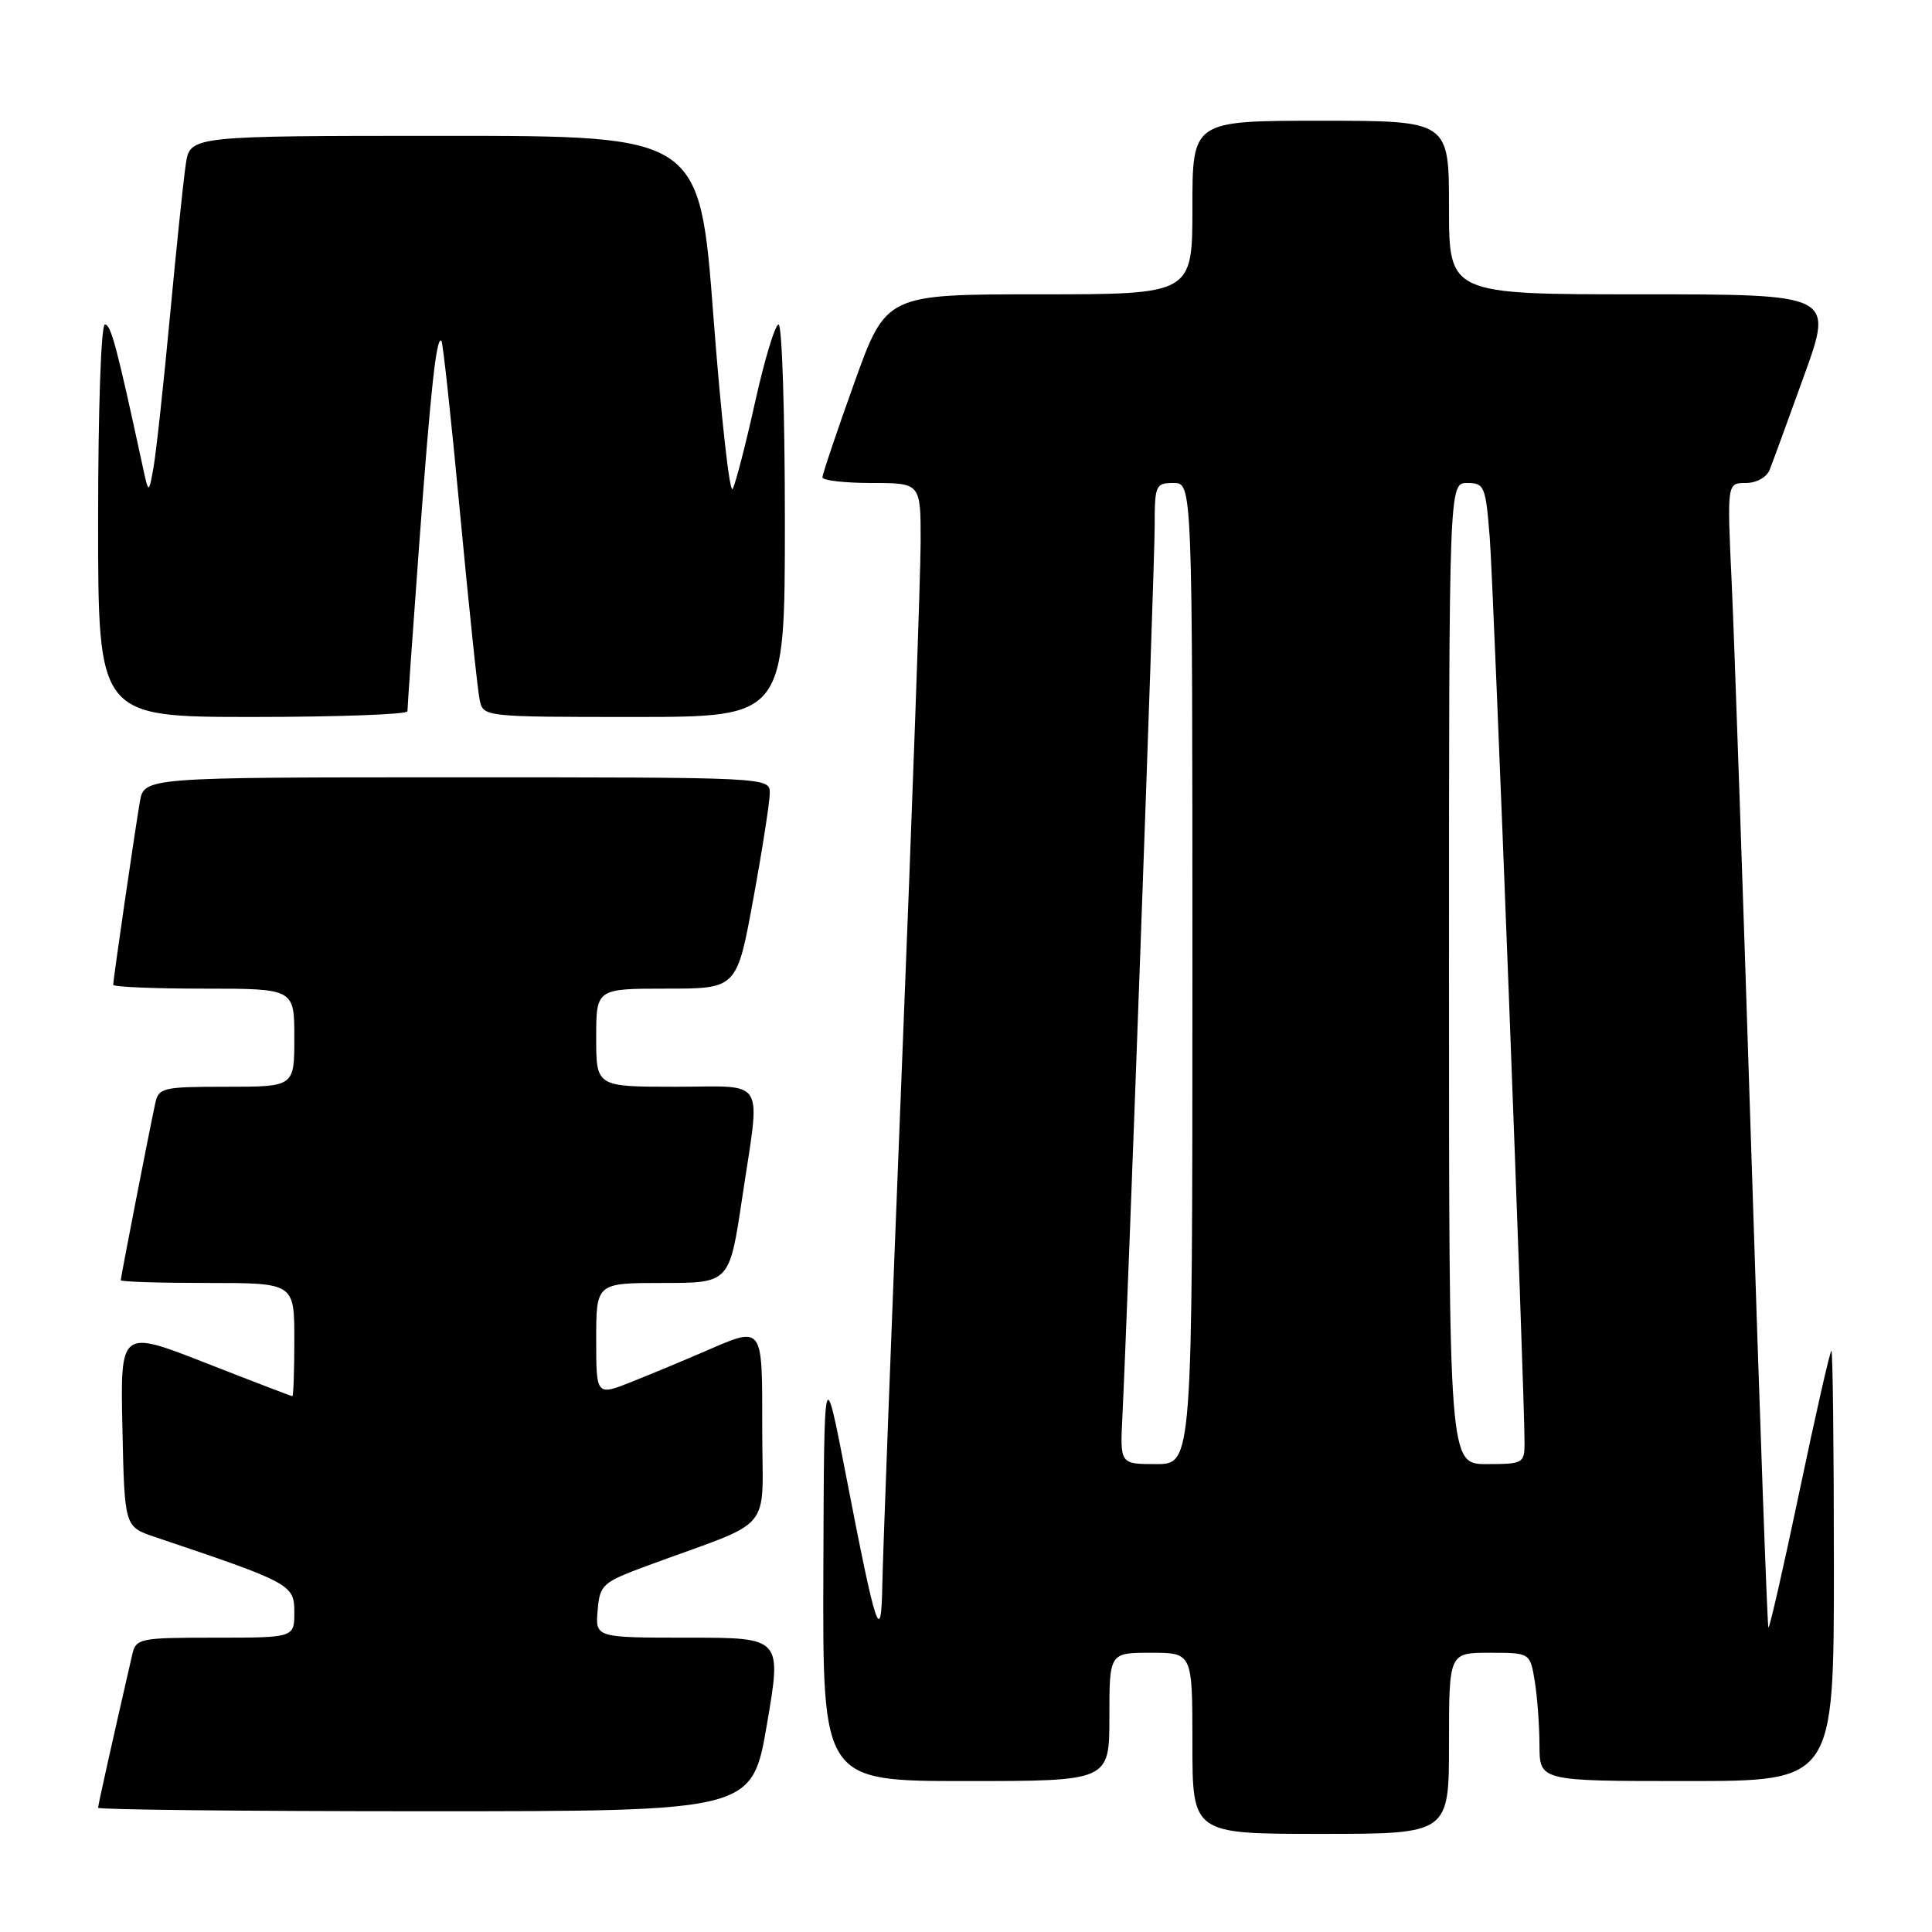 <?xml version="1.0" encoding="UTF-8" standalone="no"?>
<!DOCTYPE svg PUBLIC "-//W3C//DTD SVG 1.1//EN" "http://www.w3.org/Graphics/SVG/1.1/DTD/svg11.dtd" >
<svg xmlns="http://www.w3.org/2000/svg" xmlns:xlink="http://www.w3.org/1999/xlink" version="1.1" viewBox="0 0 256 256">
 <g >
 <path fill="currentColor"
d=" M 192.00 231.00 C 192.00 219.00 192.00 219.00 197.37 219.00 C 202.74 219.00 202.74 219.00 203.36 222.75 C 203.70 224.81 203.98 228.64 203.99 231.25 C 204.00 236.00 204.00 236.00 223.50 236.00 C 243.00 236.00 243.00 236.00 243.00 207.50 C 243.00 191.82 242.85 179.00 242.67 179.00 C 242.49 179.00 240.60 187.31 238.47 197.46 C 236.34 207.62 234.47 215.81 234.32 215.66 C 234.18 215.51 233.16 187.29 232.07 152.94 C 230.97 118.60 229.80 84.54 229.46 77.25 C 228.84 64.00 228.84 64.00 231.31 64.00 C 232.74 64.00 234.08 63.26 234.49 62.25 C 234.87 61.29 236.93 55.66 239.06 49.75 C 242.94 39.00 242.94 39.00 217.47 39.00 C 192.00 39.00 192.00 39.00 192.00 27.50 C 192.00 16.00 192.00 16.00 175.00 16.00 C 158.00 16.00 158.00 16.00 158.00 27.50 C 158.00 39.00 158.00 39.00 137.70 39.00 C 117.41 39.00 117.41 39.00 113.19 50.75 C 110.87 57.21 108.98 62.84 108.98 63.25 C 108.99 63.66 111.92 64.00 115.50 64.00 C 122.00 64.00 122.00 64.00 121.99 71.75 C 121.99 76.01 120.87 107.40 119.50 141.50 C 118.14 175.60 116.97 206.43 116.91 210.00 C 116.77 218.22 116.11 216.25 112.10 195.50 C 109.19 180.50 109.19 180.50 109.10 208.25 C 109.00 236.00 109.00 236.00 128.00 236.00 C 147.00 236.00 147.00 236.00 147.00 227.50 C 147.00 219.00 147.00 219.00 152.50 219.00 C 158.00 219.00 158.00 219.00 158.00 231.00 C 158.00 243.00 158.00 243.00 175.00 243.00 C 192.00 243.00 192.00 243.00 192.00 231.00 Z  M 101.62 228.50 C 103.59 217.00 103.59 217.00 91.24 217.00 C 78.88 217.00 78.88 217.00 79.19 213.39 C 79.49 209.93 79.78 209.68 86.00 207.38 C 102.87 201.17 101.00 203.42 101.00 189.42 C 101.00 175.39 101.22 175.68 93.33 179.09 C 90.67 180.24 86.36 182.04 83.75 183.08 C 79.00 184.97 79.00 184.97 79.00 177.49 C 79.00 170.00 79.00 170.00 87.83 170.00 C 96.66 170.00 96.66 170.00 98.34 158.75 C 100.78 142.42 101.73 144.00 89.50 144.00 C 79.00 144.00 79.00 144.00 79.00 137.50 C 79.00 131.00 79.00 131.00 88.32 131.00 C 97.64 131.00 97.64 131.00 99.82 119.09 C 101.02 112.53 102.00 106.23 102.00 105.09 C 102.00 103.00 101.91 103.00 60.55 103.00 C 19.09 103.00 19.09 103.00 18.53 106.25 C 17.85 110.21 15.00 129.79 15.00 130.49 C 15.00 130.77 20.40 131.00 27.00 131.00 C 39.00 131.00 39.00 131.00 39.00 137.50 C 39.00 144.00 39.00 144.00 30.02 144.00 C 21.51 144.00 21.01 144.12 20.56 146.25 C 19.73 150.10 16.00 169.26 16.00 169.64 C 16.00 169.84 21.18 170.00 27.50 170.00 C 39.00 170.00 39.00 170.00 39.00 177.50 C 39.00 181.62 38.88 185.00 38.74 185.00 C 38.60 185.00 33.41 183.01 27.21 180.58 C 15.94 176.17 15.94 176.17 16.22 189.23 C 16.50 202.30 16.50 202.30 20.50 203.65 C 38.52 209.71 39.00 209.96 39.00 213.60 C 39.00 217.00 39.00 217.00 28.52 217.00 C 18.47 217.00 18.02 217.09 17.52 219.25 C 14.72 231.46 13.00 239.16 13.00 239.54 C 13.00 239.79 32.50 240.00 56.33 240.00 C 99.65 240.00 99.65 240.00 101.62 228.50 Z  M 53.99 94.25 C 53.98 93.84 54.67 84.05 55.52 72.50 C 57.08 51.34 57.83 44.49 58.49 45.16 C 58.69 45.36 59.80 55.64 60.96 68.01 C 62.13 80.38 63.29 91.51 63.56 92.75 C 64.04 94.99 64.11 95.00 84.02 95.00 C 104.00 95.00 104.00 95.00 104.00 69.00 C 104.00 54.70 103.62 43.00 103.17 43.00 C 102.71 43.00 101.31 47.61 100.06 53.25 C 98.81 58.89 97.47 64.08 97.08 64.79 C 96.69 65.51 95.55 55.27 94.54 42.04 C 92.72 18.00 92.72 18.00 58.95 18.00 C 25.18 18.00 25.18 18.00 24.62 21.75 C 24.31 23.81 23.36 32.92 22.51 42.00 C 21.66 51.08 20.68 60.08 20.33 62.00 C 19.70 65.50 19.70 65.50 18.84 61.50 C 15.47 45.91 14.70 43.00 13.90 43.00 C 13.39 43.00 13.00 54.27 13.00 69.00 C 13.00 95.00 13.00 95.00 33.50 95.00 C 44.78 95.00 53.99 94.66 53.99 94.25 Z  M 148.72 187.75 C 149.42 173.70 153.00 75.08 153.00 69.75 C 153.00 64.28 153.12 64.00 155.50 64.00 C 158.00 64.00 158.00 64.00 158.00 129.00 C 158.00 194.00 158.00 194.00 153.20 194.00 C 148.41 194.00 148.41 194.00 148.72 187.75 Z  M 192.00 129.00 C 192.00 64.00 192.00 64.00 194.41 64.00 C 196.69 64.00 196.86 64.41 197.40 71.25 C 197.92 77.83 202.03 184.75 202.01 191.25 C 202.00 193.88 201.79 194.00 197.00 194.00 C 192.00 194.00 192.00 194.00 192.00 129.00 Z "/>
</g>
</svg>